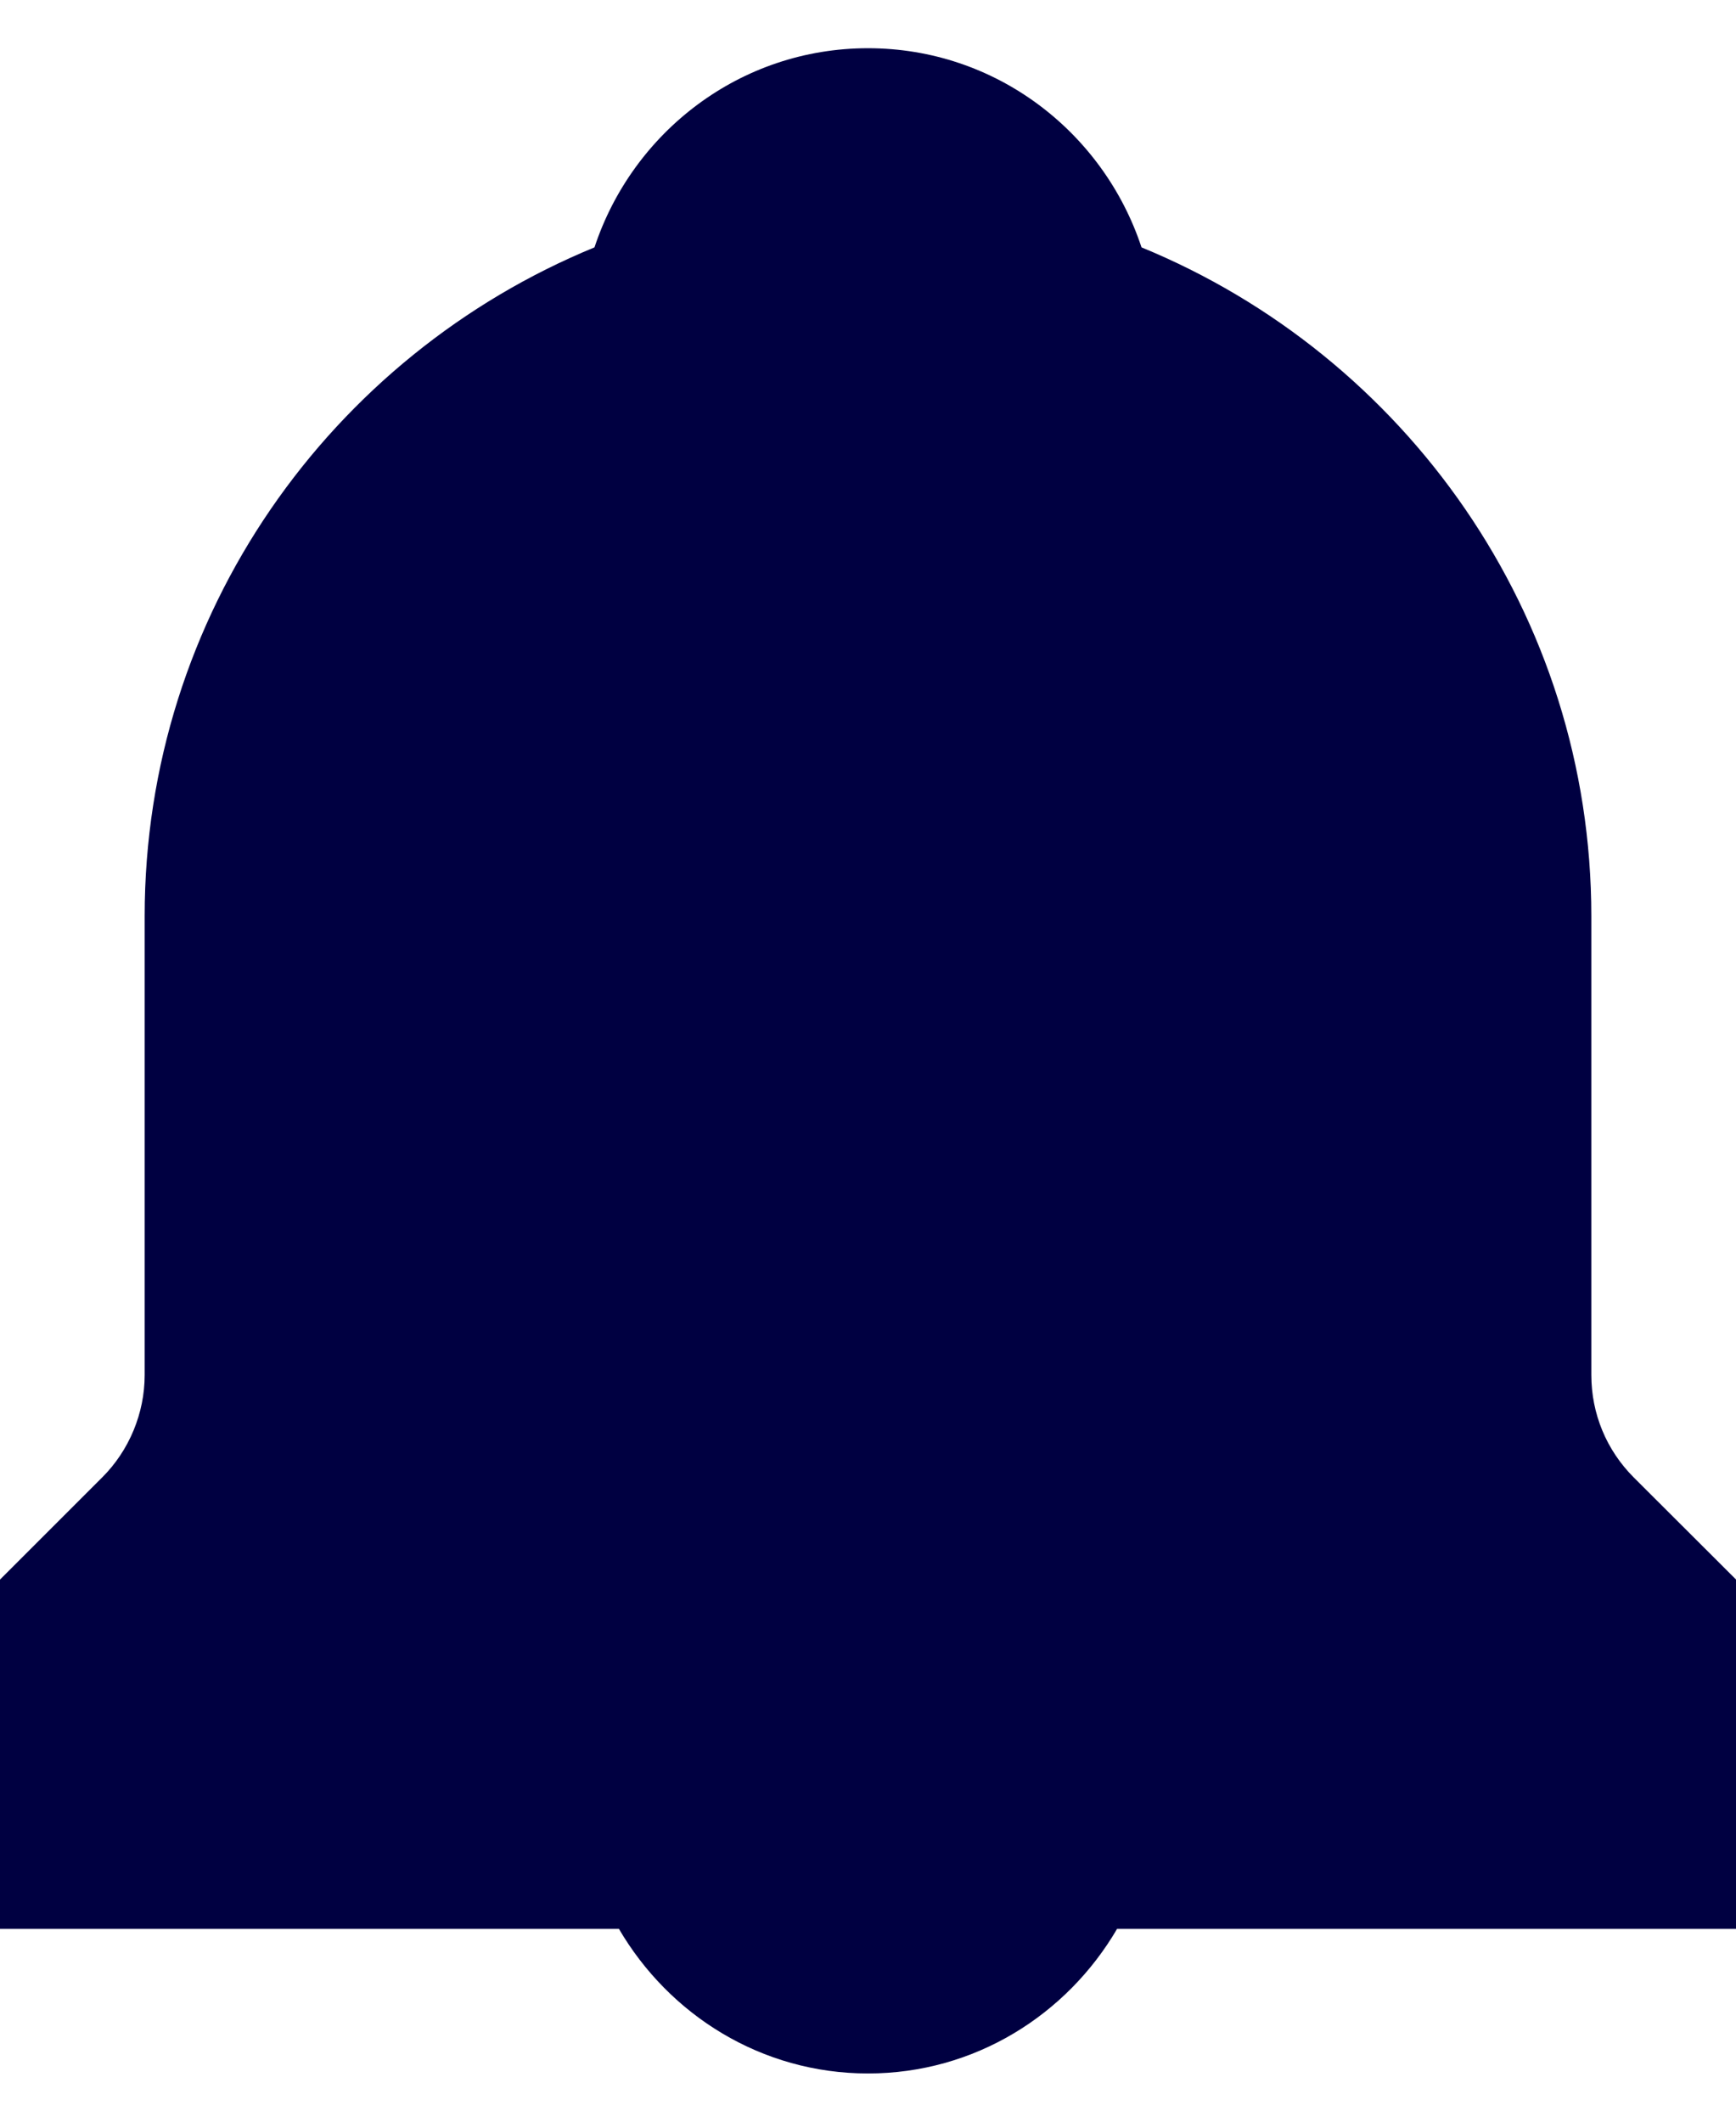 <svg width="18" height="22" viewBox="0 0 18 22" fill="none" xmlns="http://www.w3.org/2000/svg">
<path d="M18 16.378L16.939 15.319C16.656 15.035 16.5 14.658 16.5 14.257V9.5C16.5 6.369 14.568 3.687 11.836 2.565C11.441 1.37 10.326 0.5 9 0.5C7.674 0.5 6.559 1.37 6.164 2.565C3.432 3.687 1.5 6.369 1.5 9.5V14.258C1.5 14.653 1.34 15.039 1.061 15.318L0 16.379V20H6.417C6.938 20.892 7.894 21.5 9 21.5C10.106 21.5 11.062 20.892 11.583 20H18V16.378Z" fill="#000041"/>
</svg>
